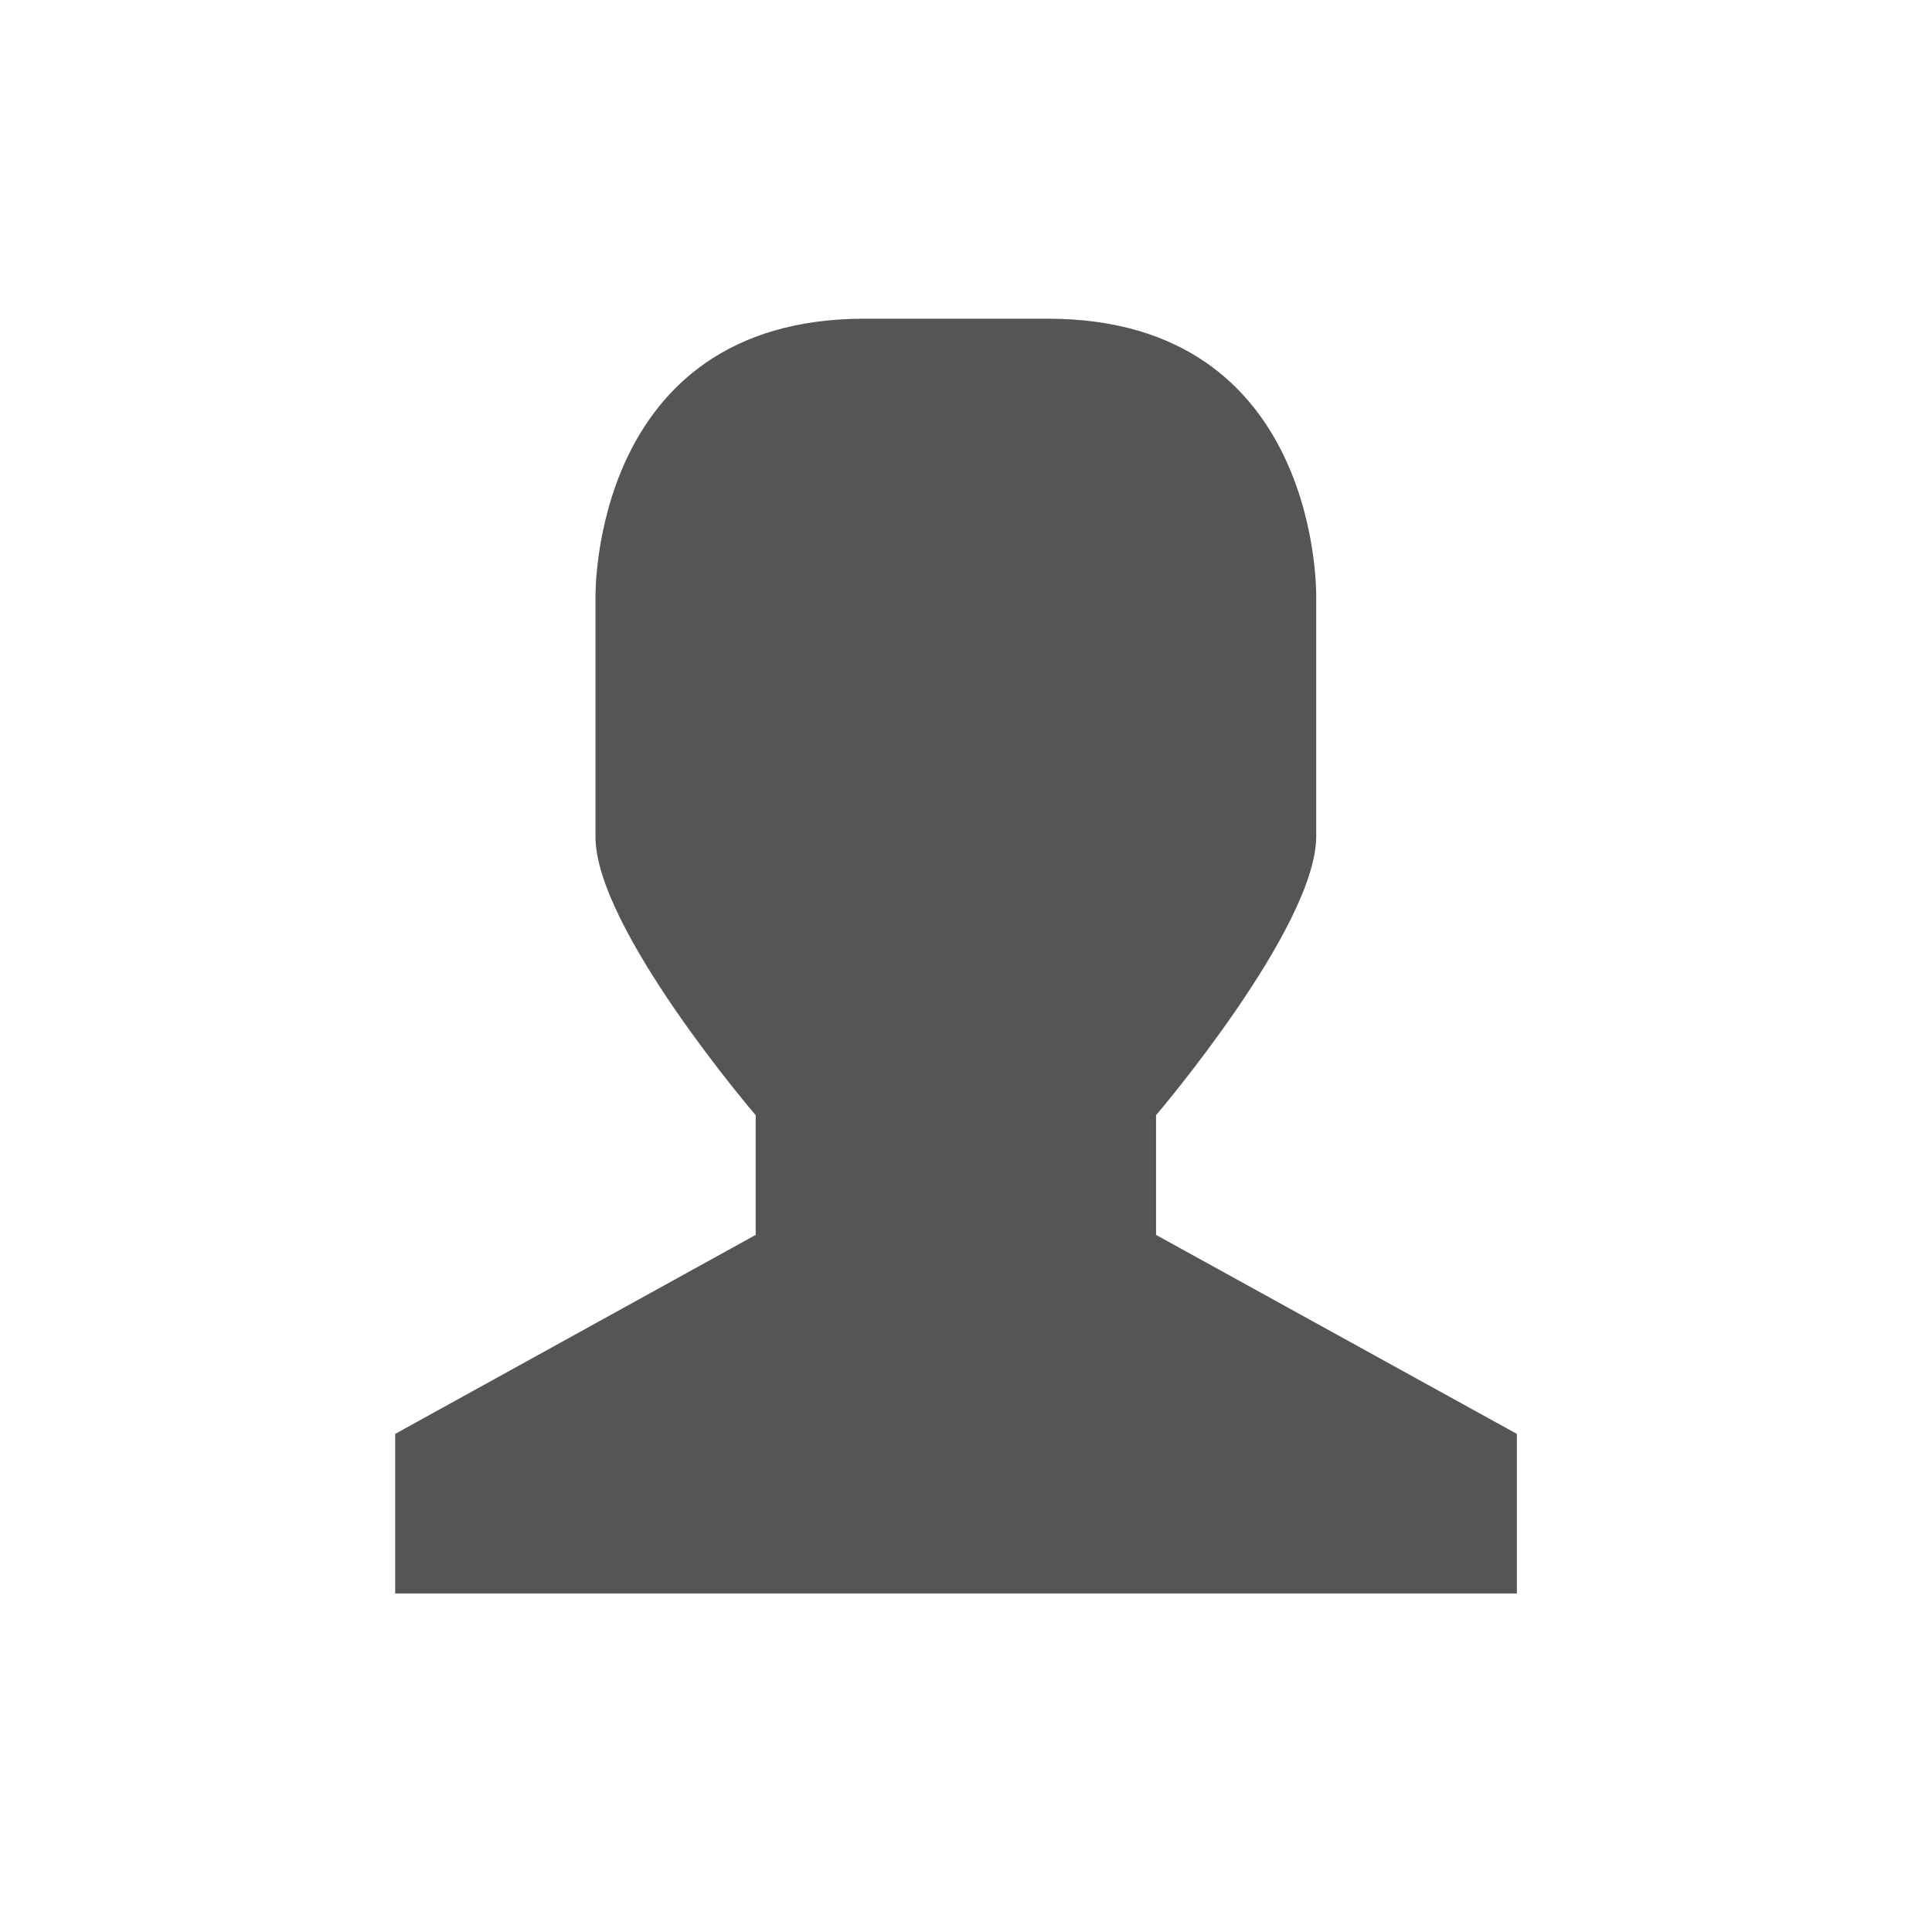 <svg width="22" xmlns="http://www.w3.org/2000/svg" height="22" viewBox="0 0 22 22" xmlns:xlink="http://www.w3.org/1999/xlink">
<path style="fill:#555" d="M 9.844 3.629 L 11.93 3.629 C 15.059 3.629 14.988 6.805 14.988 6.805 L 14.988 9.523 C 14.988 10.562 13.164 12.699 13.164 12.699 L 13.164 14.062 L 17.273 16.328 L 17.273 18.145 L 4.5 18.145 L 4.5 16.328 L 8.605 14.062 L 8.605 12.699 C 8.605 12.699 6.773 10.562 6.781 9.523 L 6.781 6.805 C 6.781 6.805 6.715 3.629 9.844 3.629 Z "/>
</svg>
